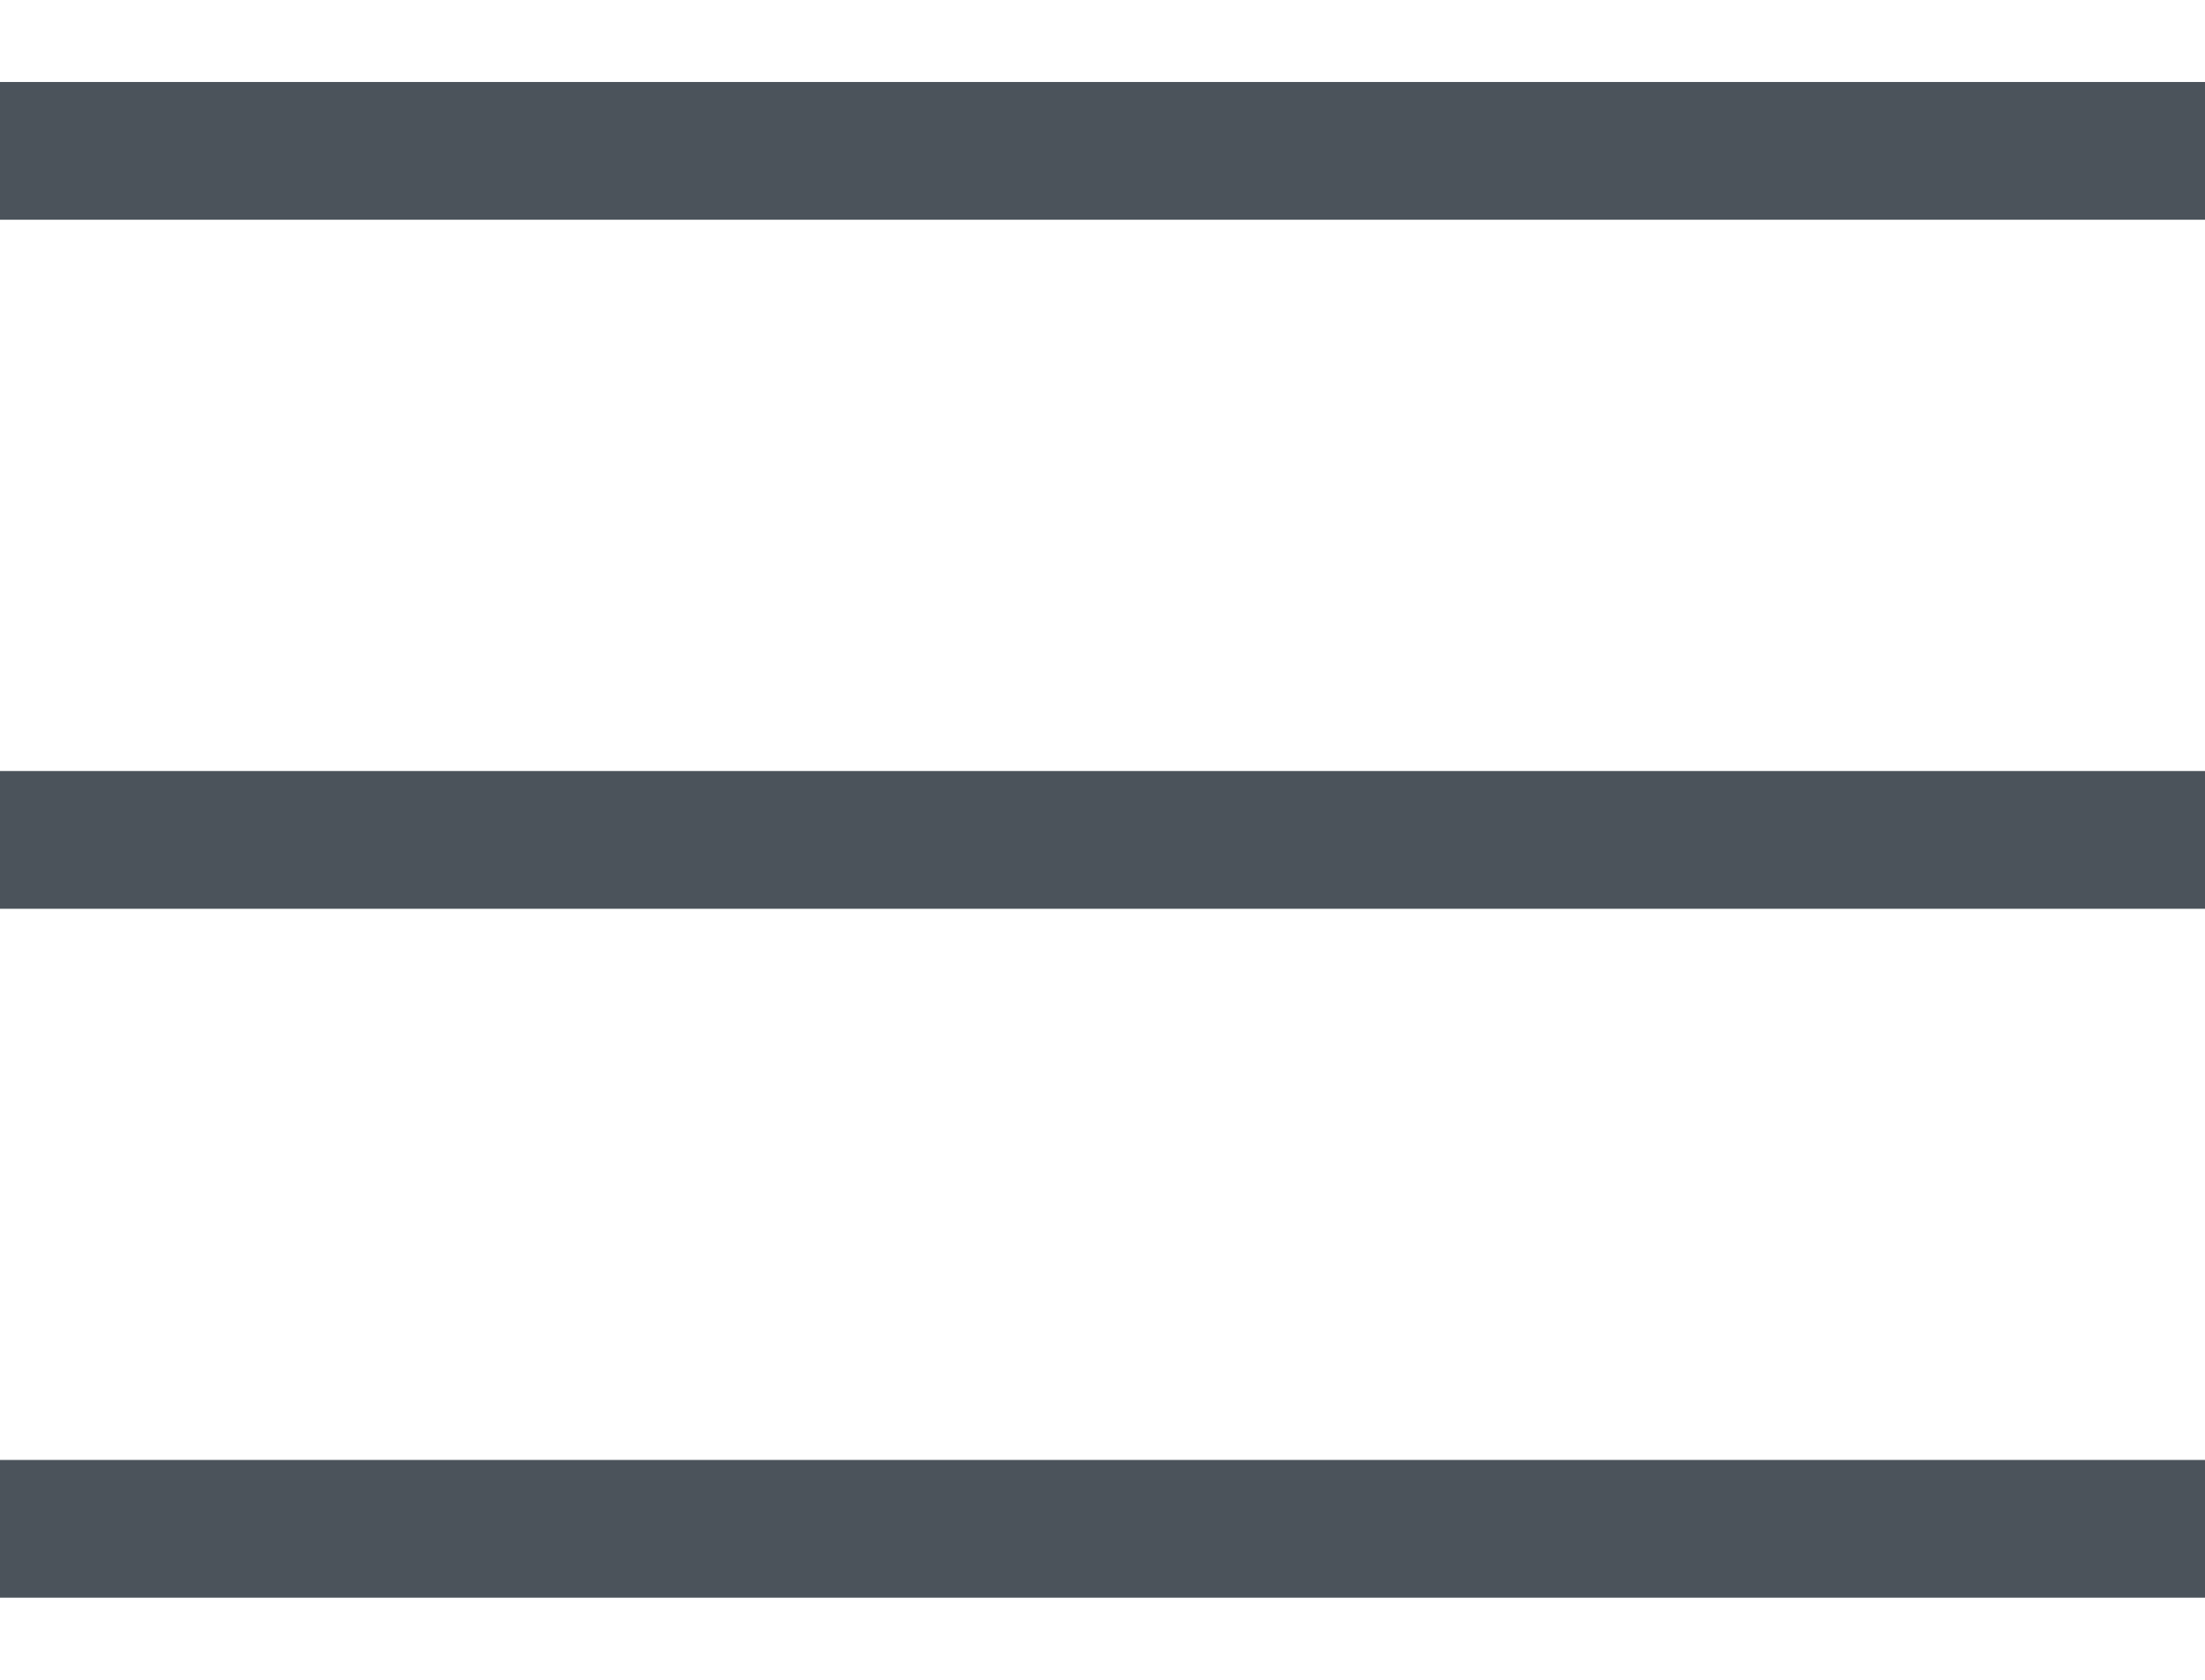 <svg width="21" height="16" viewBox="0 0 21 16" fill="none" xmlns="http://www.w3.org/2000/svg">
<rect y="0.781" width="21" height="1.312" fill="#4B535B"/>
<rect y="7.344" width="21" height="1.312" fill="#4B535B"/>
<rect y="13.906" width="21" height="1.312" fill="#4B535B"/>
</svg>
